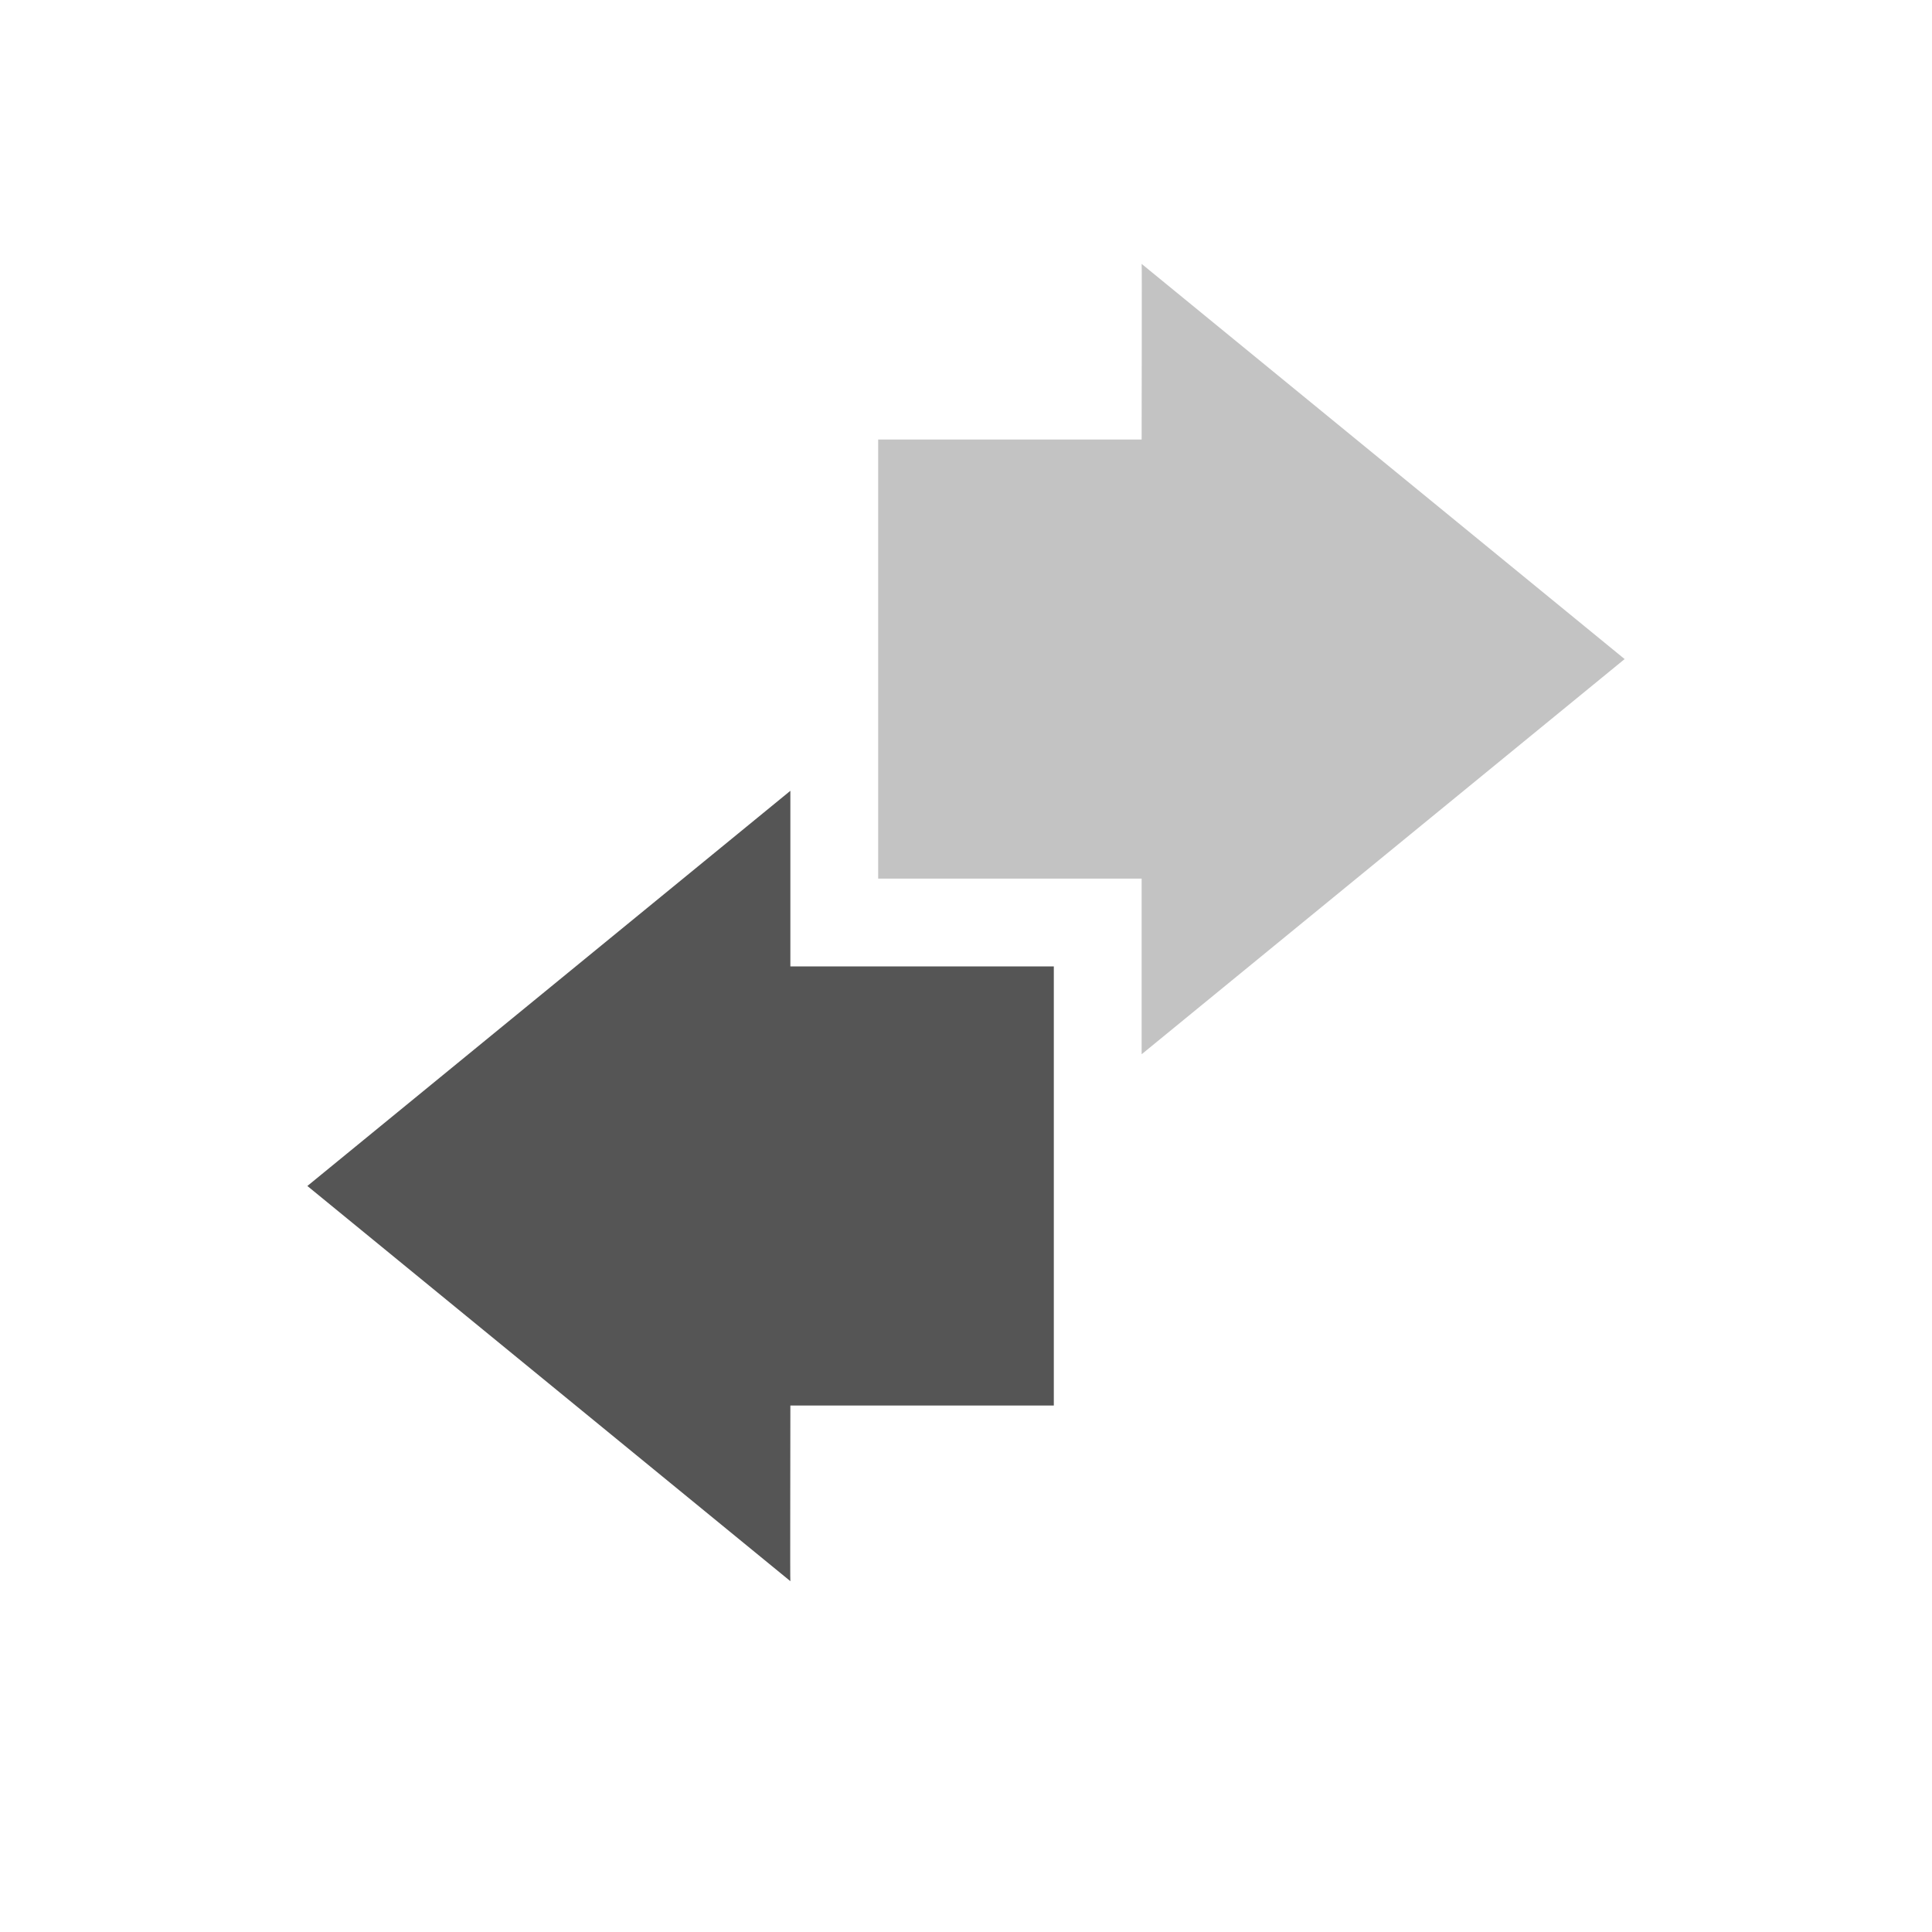 <svg height="22" width="22" xmlns="http://www.w3.org/2000/svg"><g transform="translate(-249 -205.36)"><path d="m262 217.365 5.5-4.5-5.5-4.5c.004.003 0 1.333 0 2-1 0-2 0-3 0v5h3z" fill="#555" opacity=".35"/><path d="m258 214.365-5.5 4.5 5.5 4.5c-.004-.003 0-1.333 0-2h3v-2.188-.812-2s-2 0-3 0c0-.667 0-2 0-2z" fill="#555"/><path d="m-227.36 249h22v22h-22z" fill="none" transform="rotate(-90)"/></g></svg>